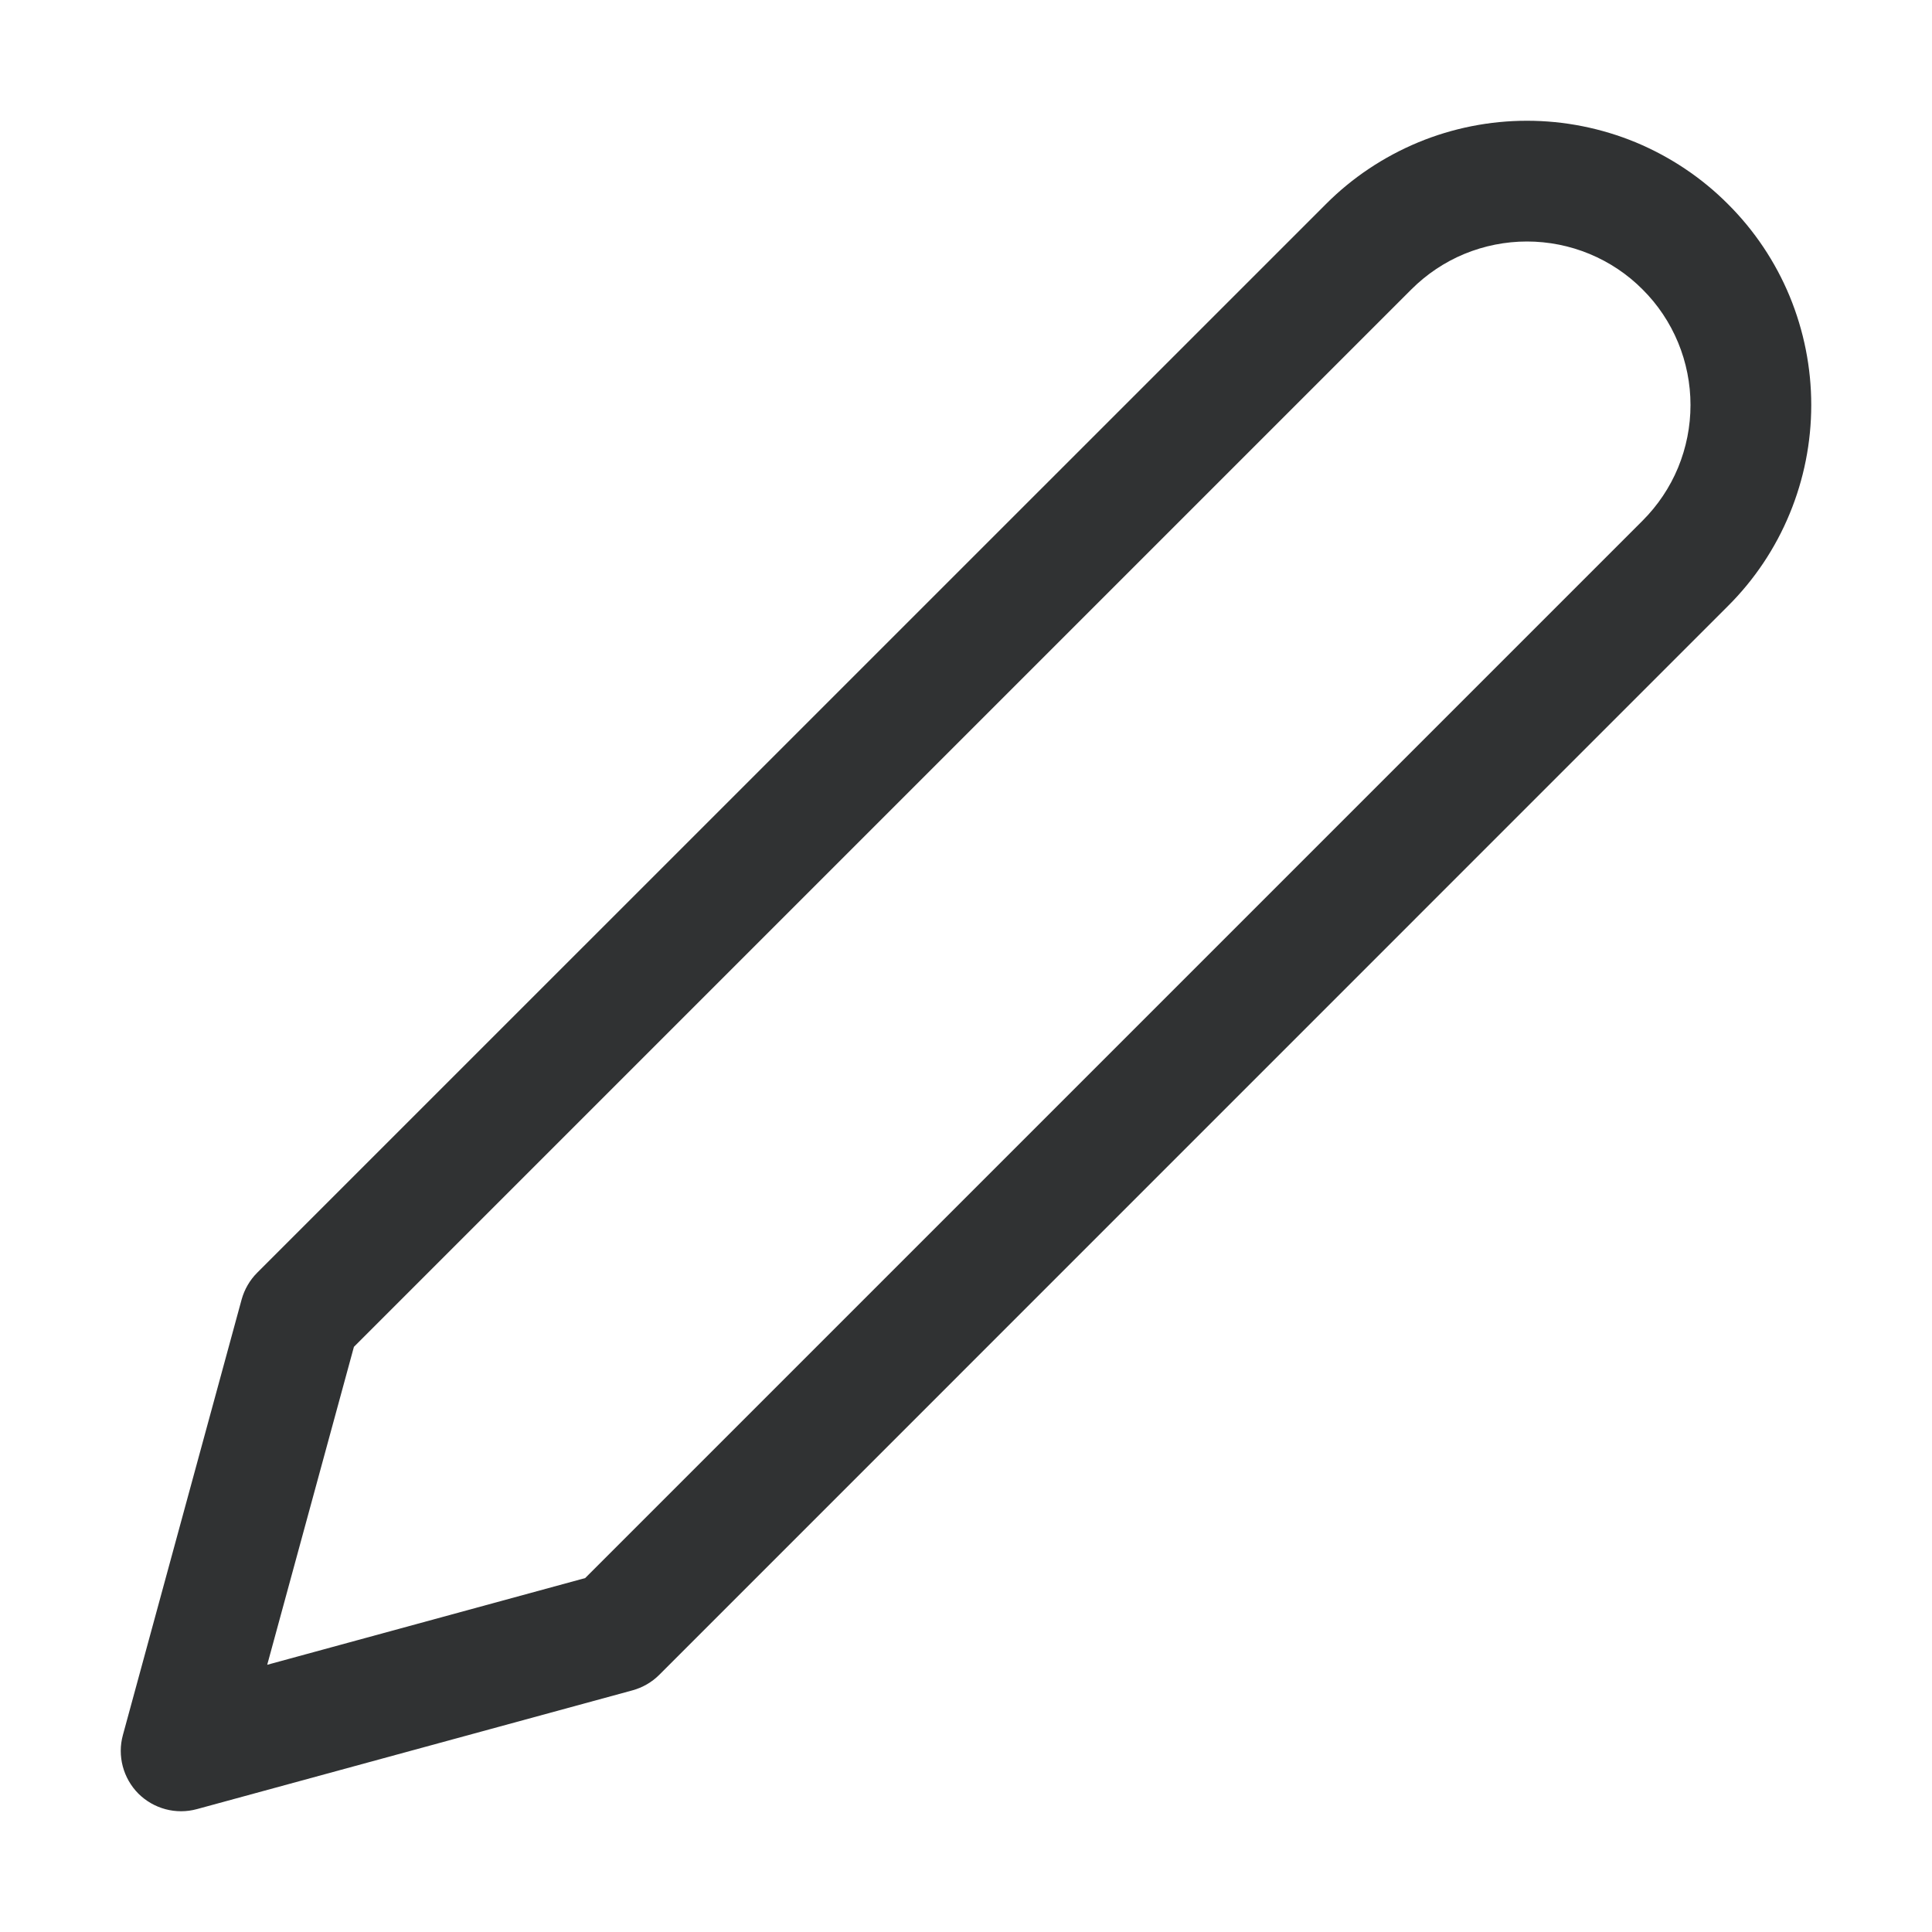<svg width="16" height="16" viewBox="0 0 16 16" fill="none" xmlns="http://www.w3.org/2000/svg">
    <path fill-rule="evenodd" clip-rule="evenodd"
        d="M12.646 2C12.468 2 12.292 2.035 12.127 2.103C11.963 2.171 11.814 2.271 11.688 2.397L2.931 11.154L2.213 13.787L4.846 13.069L13.603 4.312C13.729 4.186 13.829 4.037 13.897 3.873C13.965 3.708 14 3.532 14 3.354C14 3.177 13.965 3 13.897 2.836C13.829 2.672 13.729 2.522 13.603 2.397C13.478 2.271 13.328 2.171 13.164 2.103C13 2.035 12.823 2 12.646 2ZM11.745 1.179C12.03 1.061 12.336 1 12.646 1C12.955 1 13.261 1.061 13.547 1.179C13.832 1.298 14.092 1.471 14.31 1.69C14.529 1.908 14.703 2.168 14.821 2.453C14.939 2.739 15 3.045 15 3.354C15 3.664 14.939 3.97 14.821 4.255C14.703 4.541 14.529 4.801 14.31 5.019L5.46 13.87C5.398 13.932 5.321 13.976 5.237 13.999L1.632 14.982C1.458 15.03 1.273 14.98 1.146 14.854C1.02 14.727 0.97 14.541 1.018 14.368L2.001 10.762C2.024 10.679 2.068 10.602 2.13 10.54L10.981 1.69C11.199 1.471 11.459 1.298 11.745 1.179Z"
        fill="#303233" />
</svg>
